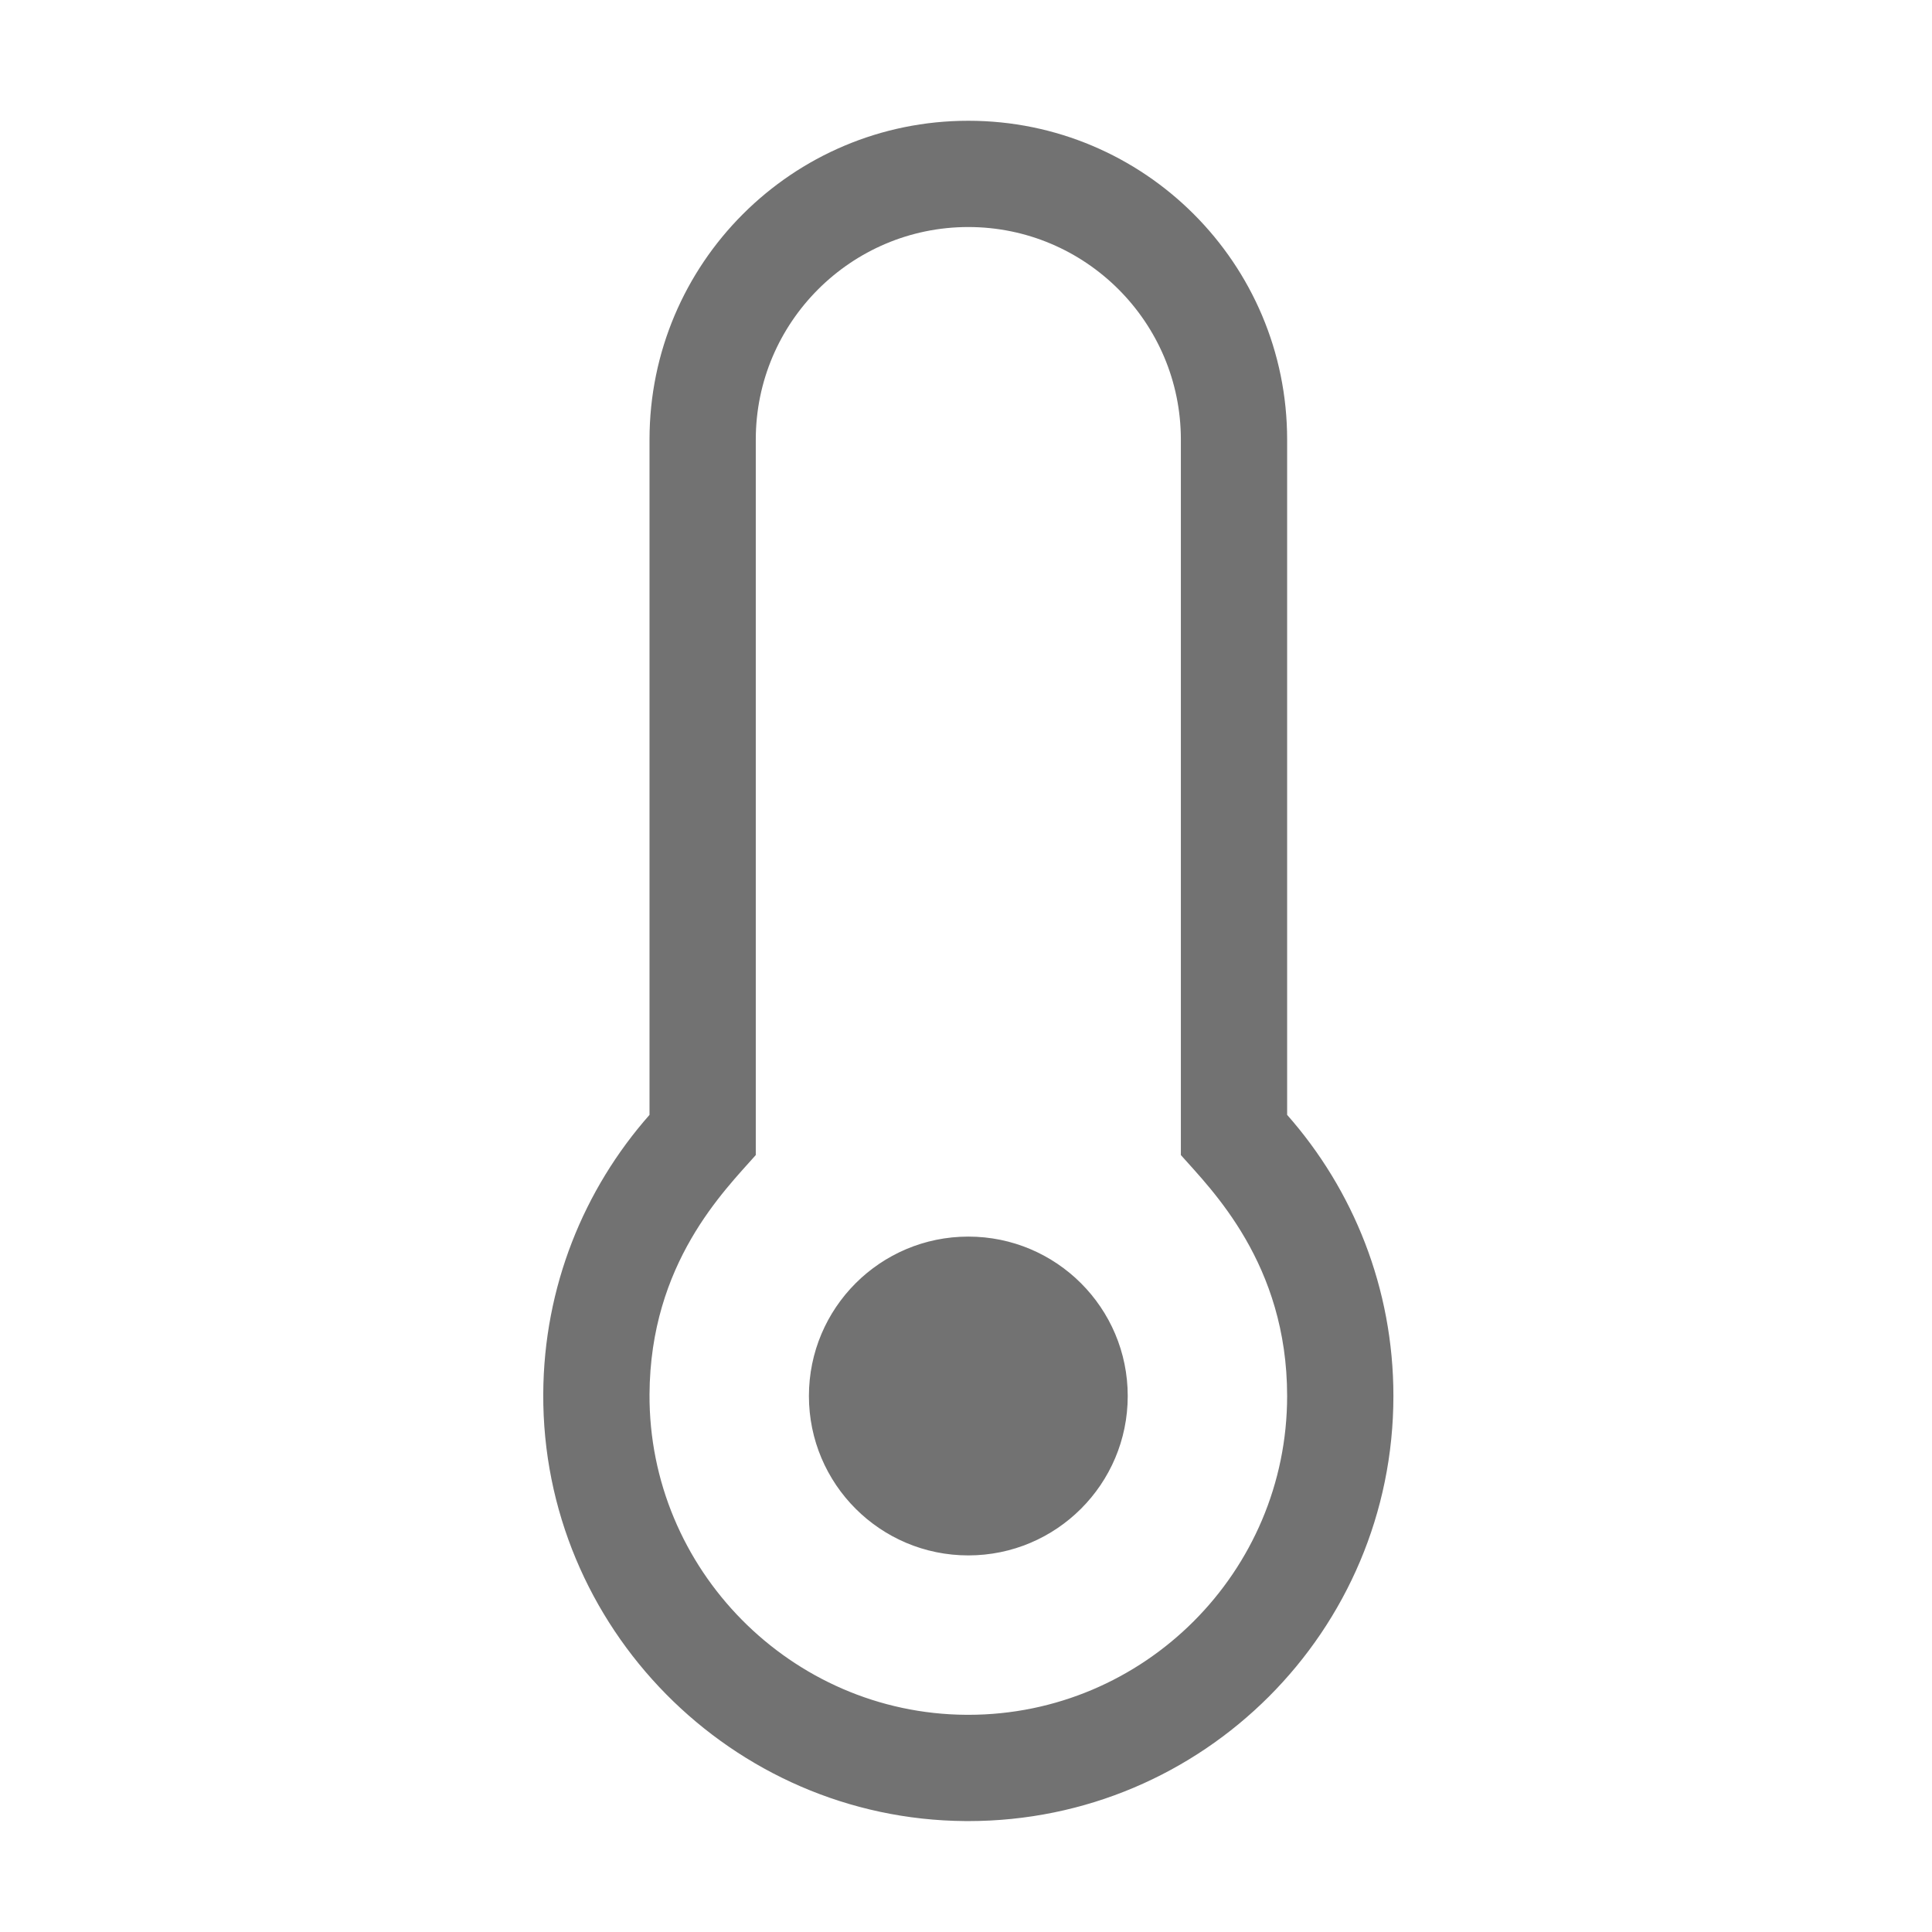 ﻿<?xml version='1.0' encoding='UTF-8'?>
<svg viewBox="-8.997 -2 31.997 32" xmlns="http://www.w3.org/2000/svg">
  <g transform="matrix(0.055, 0, 0, 0.055, 0, 0)">
    <path d="M176, 384C176, 410.51 154.51, 432 128, 432C101.49, 432 80, 410.51 80, 384C80, 357.49 101.49, 336 128, 336C154.51, 336 176, 357.49 176, 384zM224, 299.347C243.912, 321.911 256, 351.542 256, 384C256, 454.696 198.698, 512 128, 512C127.701, 512 127.39, 511.999 127.091, 511.997C56.789, 511.509 -0.357, 453.636 0.002, 383.333C0.166, 351.135 12.225, 321.756 32, 299.347L32, 96C32, 42.981 74.981, 0 128, 0C181.019, 0 224, 42.981 224, 96L224, 299.347zM224, 384C224, 344.106 201.186, 321.856 192, 311.447L192, 96C192, 60.71 163.29, 32 128, 32C92.71, 32 64, 60.71 64, 96L64, 311.447C54.533, 322.175 32.203, 344.029 32.001, 383.496C31.732, 436.202 74.62, 479.631 127.313, 479.997L128, 480C180.935, 480 224, 436.935 224, 384z" fill="#727272" fill-opacity="1" class="Black" />
  </g>
</svg>